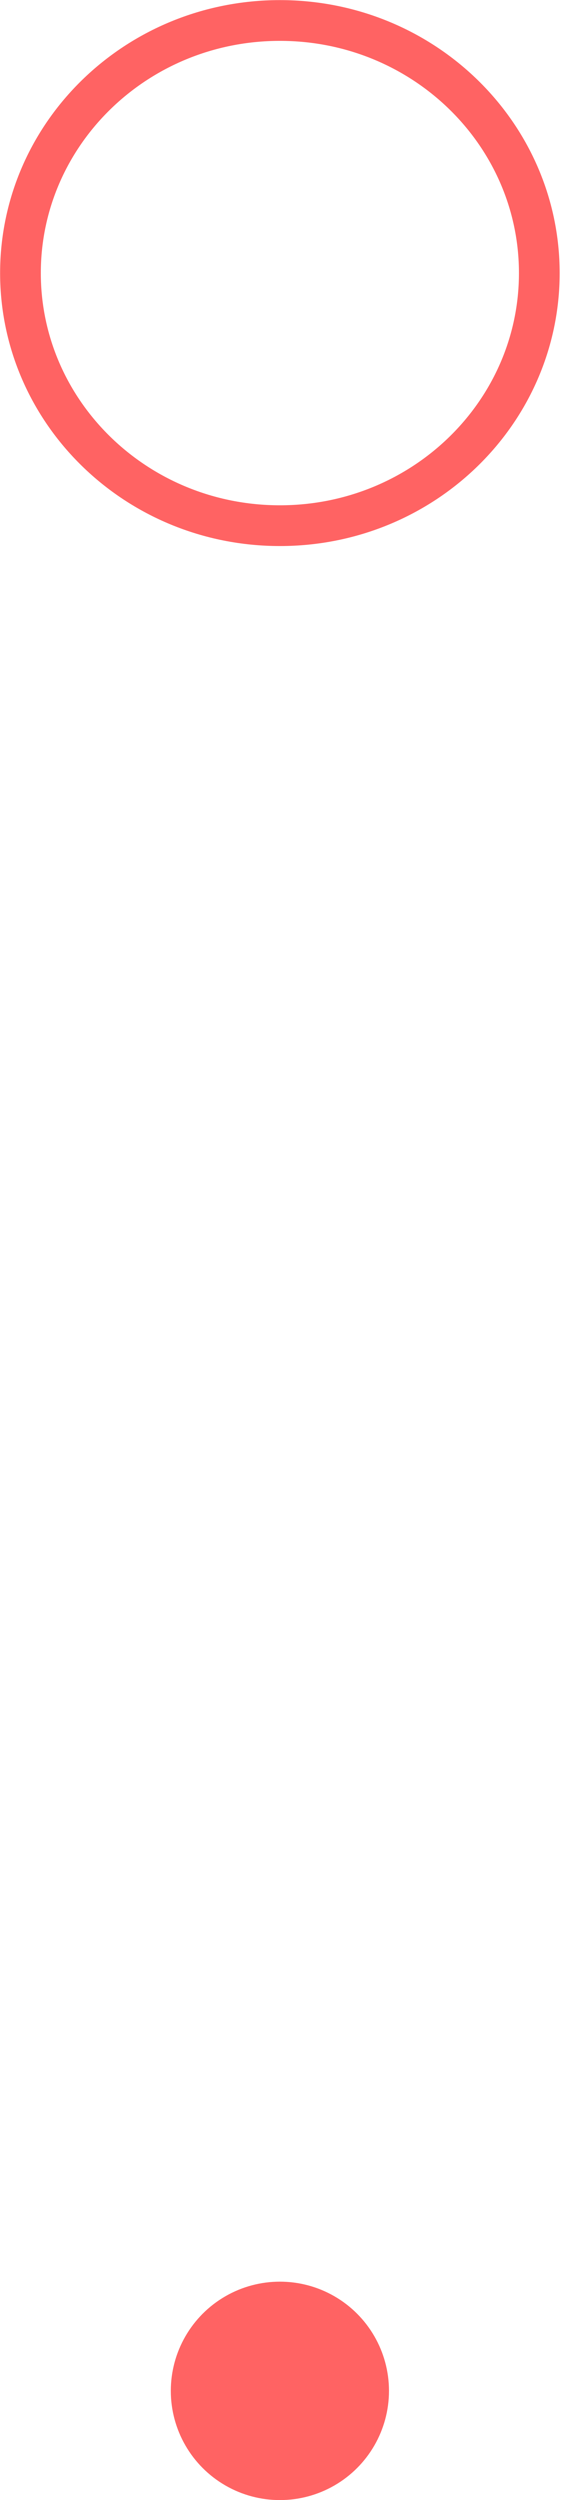 <svg width="21" height="92" viewBox="0 0 21 92" fill="none" xmlns="http://www.w3.org/2000/svg">
<path d="M19.869 10.049C19.869 15.164 15.608 19.344 10.311 19.344C5.014 19.344 0.754 15.164 0.754 10.049C0.754 4.933 5.014 0.754 10.311 0.754C15.608 0.754 19.869 4.933 19.869 10.049Z" stroke="#FF6363" stroke-width="1.5"/>
<circle cx="10.312" cy="87.981" r="4.019" fill="#FF6363"/>
</svg>
